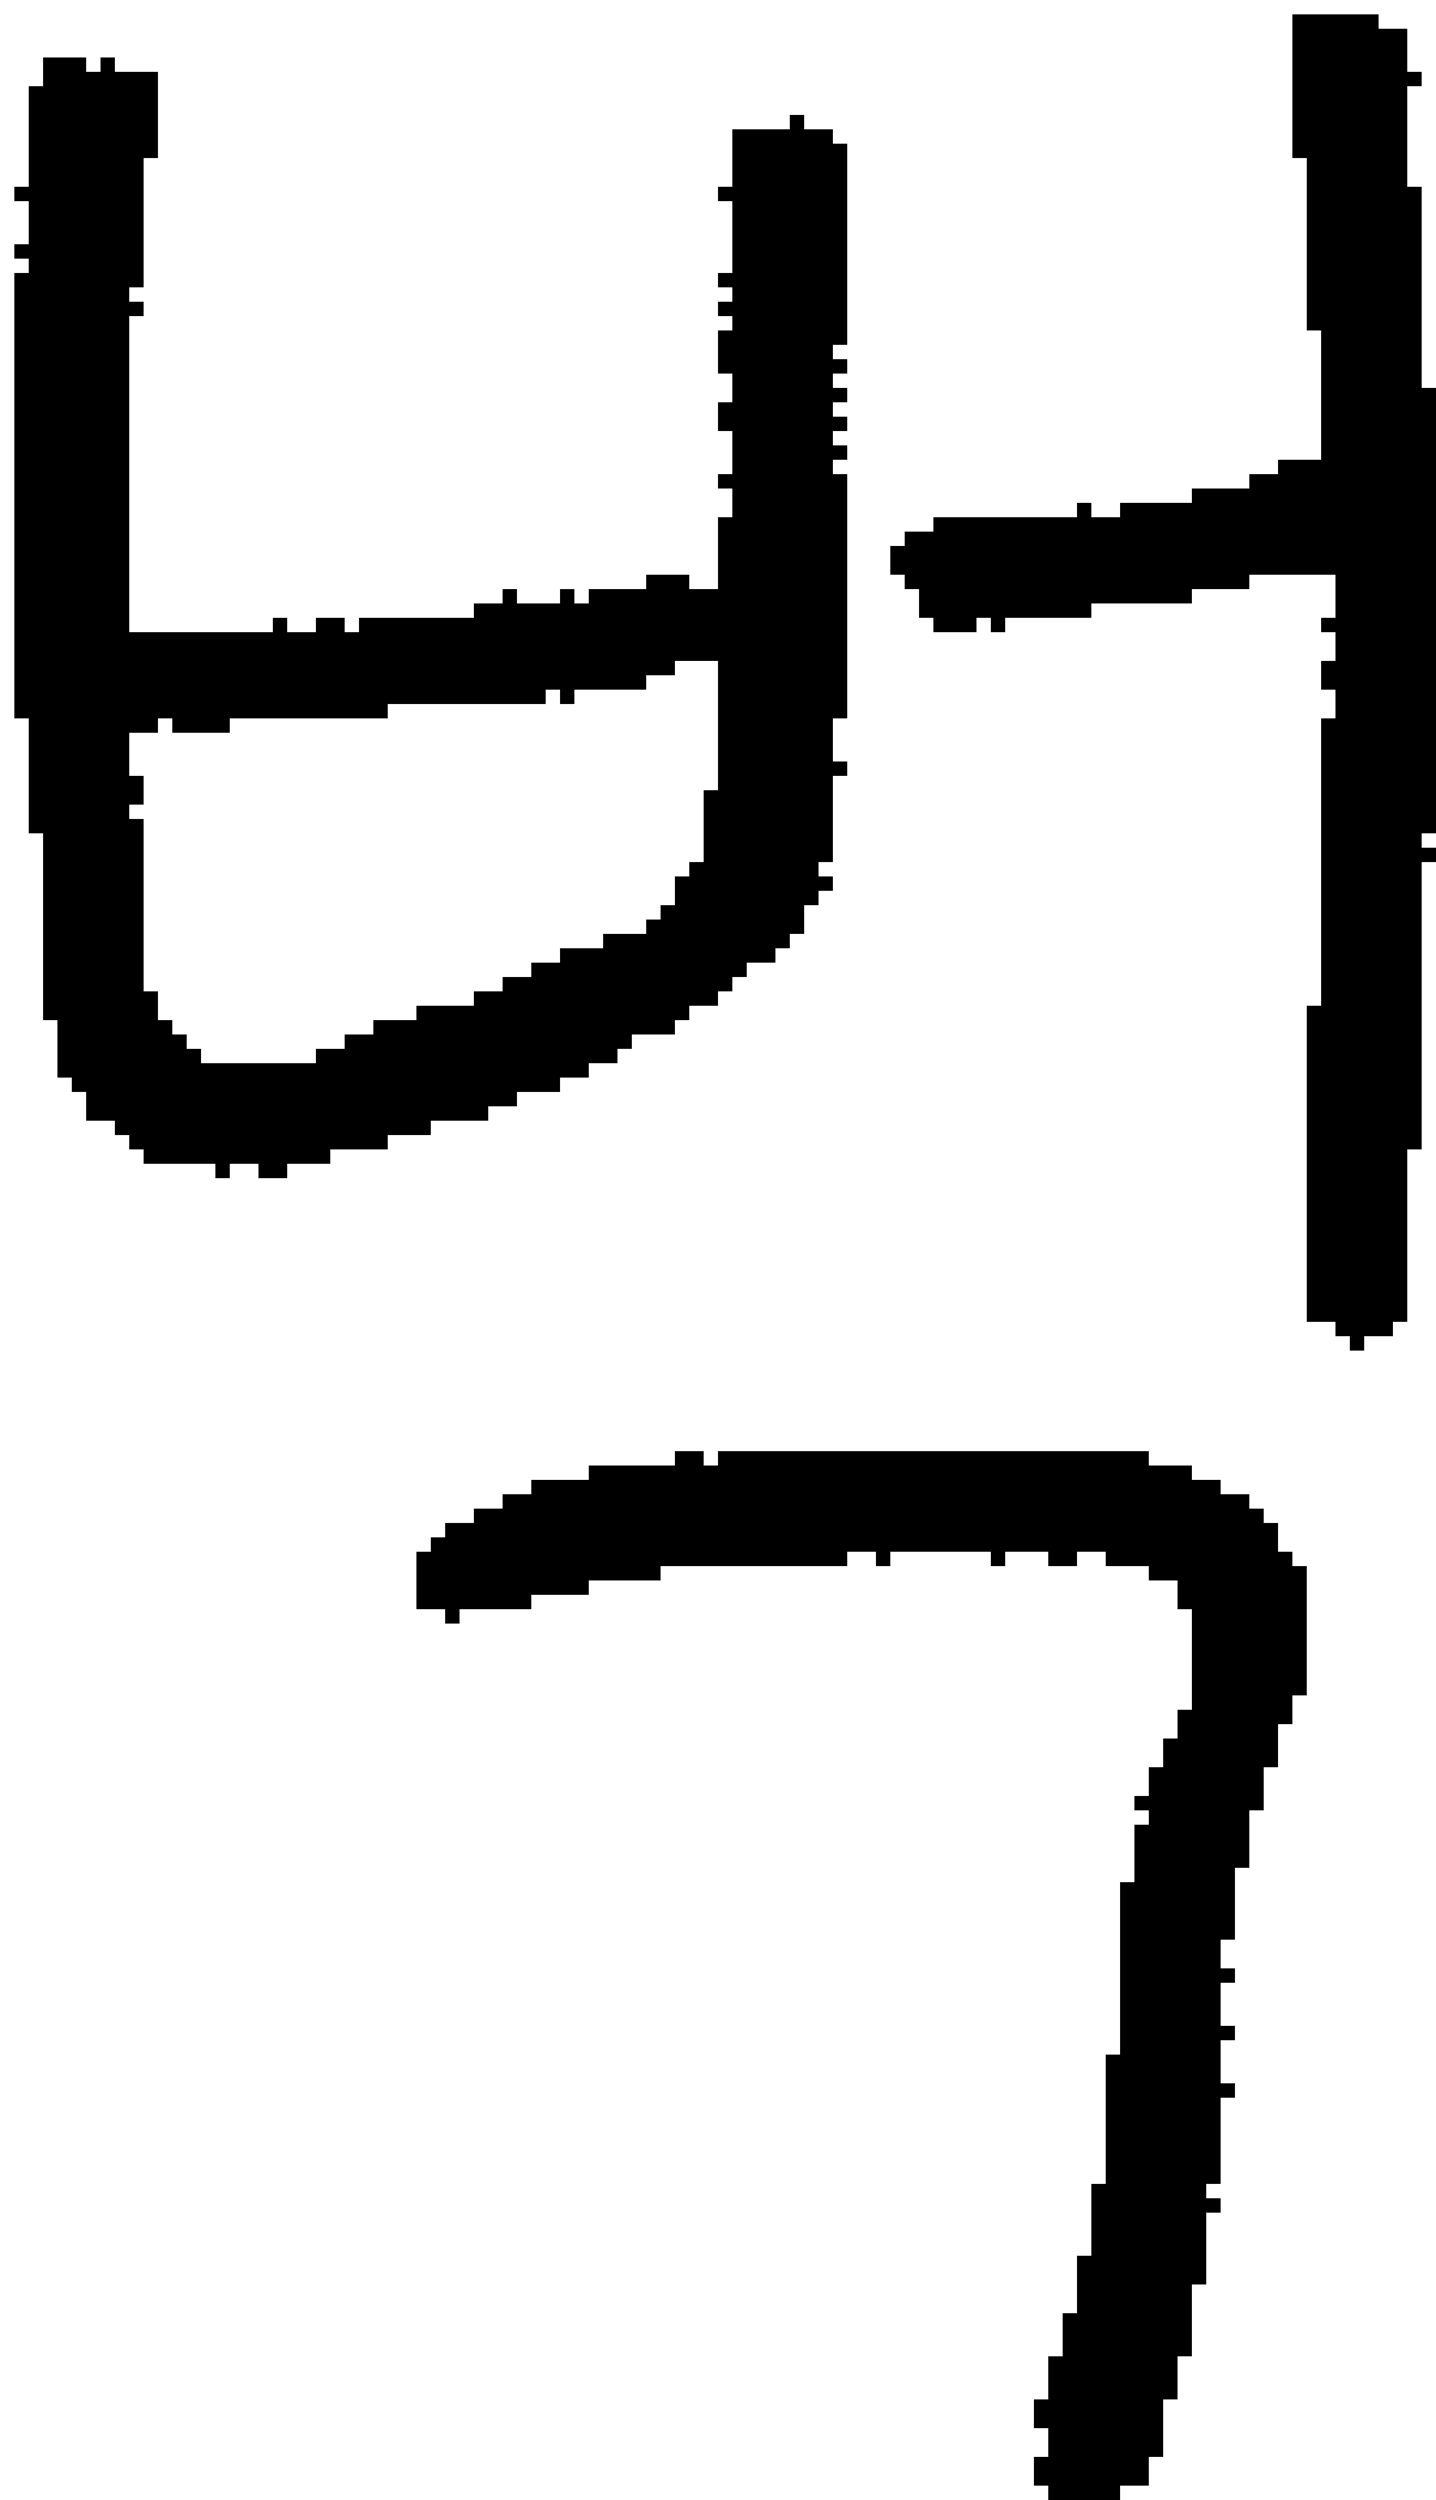 <?xml version="1.0" encoding="UTF-8" standalone="no"?>
<!DOCTYPE svg PUBLIC "-//W3C//DTD SVG 1.1//EN" 
  "http://www.w3.org/Graphics/SVG/1.1/DTD/svg11.dtd">
<svg width="100" height="174"
     xmlns="http://www.w3.org/2000/svg" version="1.1">
 <path d="  M 1,50  L 2,50  L 2,58  L 3,58  L 3,71  L 4,71  L 4,75  L 5,75  L 5,76  L 6,76  L 6,78  L 8,78  L 8,79  L 9,79  L 9,80  L 10,80  L 10,81  L 15,81  L 15,82  L 16,82  L 16,81  L 18,81  L 18,82  L 20,82  L 20,81  L 23,81  L 23,80  L 27,80  L 27,79  L 30,79  L 30,78  L 34,78  L 34,77  L 36,77  L 36,76  L 39,76  L 39,75  L 41,75  L 41,74  L 43,74  L 43,73  L 44,73  L 44,72  L 47,72  L 47,71  L 48,71  L 48,70  L 50,70  L 50,69  L 51,69  L 51,68  L 52,68  L 52,67  L 54,67  L 54,66  L 55,66  L 55,65  L 56,65  L 56,63  L 57,63  L 57,62  L 58,62  L 58,61  L 57,61  L 57,60  L 58,60  L 58,54  L 59,54  L 59,53  L 58,53  L 58,50  L 59,50  L 59,33  L 58,33  L 58,32  L 59,32  L 59,31  L 58,31  L 58,30  L 59,30  L 59,29  L 58,29  L 58,28  L 59,28  L 59,27  L 58,27  L 58,26  L 59,26  L 59,25  L 58,25  L 58,24  L 59,24  L 59,10  L 58,10  L 58,9  L 56,9  L 56,8  L 55,8  L 55,9  L 51,9  L 51,13  L 50,13  L 50,14  L 51,14  L 51,19  L 50,19  L 50,20  L 51,20  L 51,21  L 50,21  L 50,22  L 51,22  L 51,23  L 50,23  L 50,26  L 51,26  L 51,28  L 50,28  L 50,30  L 51,30  L 51,33  L 50,33  L 50,34  L 51,34  L 51,36  L 50,36  L 50,41  L 48,41  L 48,40  L 45,40  L 45,41  L 41,41  L 41,42  L 40,42  L 40,41  L 39,41  L 39,42  L 36,42  L 36,41  L 35,41  L 35,42  L 33,42  L 33,43  L 25,43  L 25,44  L 24,44  L 24,43  L 22,43  L 22,44  L 20,44  L 20,43  L 19,43  L 19,44  L 9,44  L 9,22  L 10,22  L 10,21  L 9,21  L 9,20  L 10,20  L 10,11  L 11,11  L 11,5  L 8,5  L 8,4  L 7,4  L 7,5  L 6,5  L 6,4  L 3,4  L 3,6  L 2,6  L 2,13  L 1,13  L 1,14  L 2,14  L 2,17  L 1,17  L 1,18  L 2,18  L 2,19  L 1,19  Z  M 50,55  L 49,55  L 49,60  L 48,60  L 48,61  L 47,61  L 47,63  L 46,63  L 46,64  L 45,64  L 45,65  L 42,65  L 42,66  L 39,66  L 39,67  L 37,67  L 37,68  L 35,68  L 35,69  L 33,69  L 33,70  L 29,70  L 29,71  L 26,71  L 26,72  L 24,72  L 24,73  L 22,73  L 22,74  L 14,74  L 14,73  L 13,73  L 13,72  L 12,72  L 12,71  L 11,71  L 11,69  L 10,69  L 10,57  L 9,57  L 9,56  L 10,56  L 10,54  L 9,54  L 9,51  L 11,51  L 11,50  L 12,50  L 12,51  L 16,51  L 16,50  L 27,50  L 27,49  L 38,49  L 38,48  L 39,48  L 39,49  L 40,49  L 40,48  L 45,48  L 45,47  L 47,47  L 47,46  L 50,46  Z  " style="fill:rgb(0, 0, 0); fill-opacity:1.000; stroke:none;" />
 <path d="  M 79,131  L 78,131  L 78,143  L 77,143  L 77,152  L 76,152  L 76,157  L 75,157  L 75,161  L 74,161  L 74,164  L 73,164  L 73,167  L 72,167  L 72,169  L 73,169  L 73,171  L 72,171  L 72,173  L 73,173  L 73,174  L 78,174  L 78,173  L 80,173  L 80,171  L 81,171  L 81,167  L 82,167  L 82,164  L 83,164  L 83,159  L 84,159  L 84,154  L 85,154  L 85,153  L 84,153  L 84,152  L 85,152  L 85,146  L 86,146  L 86,145  L 85,145  L 85,142  L 86,142  L 86,141  L 85,141  L 85,138  L 86,138  L 86,137  L 85,137  L 85,135  L 86,135  L 86,130  L 87,130  L 87,126  L 88,126  L 88,123  L 89,123  L 89,120  L 90,120  L 90,118  L 91,118  L 91,109  L 90,109  L 90,108  L 89,108  L 89,106  L 88,106  L 88,105  L 87,105  L 87,104  L 85,104  L 85,103  L 83,103  L 83,102  L 80,102  L 80,101  L 50,101  L 50,102  L 49,102  L 49,101  L 47,101  L 47,102  L 41,102  L 41,103  L 37,103  L 37,104  L 35,104  L 35,105  L 33,105  L 33,106  L 31,106  L 31,107  L 30,107  L 30,108  L 29,108  L 29,112  L 31,112  L 31,113  L 32,113  L 32,112  L 37,112  L 37,111  L 41,111  L 41,110  L 46,110  L 46,109  L 59,109  L 59,108  L 61,108  L 61,109  L 62,109  L 62,108  L 69,108  L 69,109  L 70,109  L 70,108  L 73,108  L 73,109  L 75,109  L 75,108  L 77,108  L 77,109  L 80,109  L 80,110  L 82,110  L 82,112  L 83,112  L 83,119  L 82,119  L 82,121  L 81,121  L 81,123  L 80,123  L 80,125  L 79,125  L 79,126  L 80,126  L 80,127  L 79,127  Z  " style="fill:rgb(0, 0, 0); fill-opacity:1.000; stroke:none;" />
 <path d="  M 91,92  L 93,92  L 93,93  L 94,93  L 94,94  L 95,94  L 95,93  L 97,93  L 97,92  L 98,92  L 98,80  L 99,80  L 99,60  L 100,60  L 100,59  L 99,59  L 99,58  L 100,58  L 100,27  L 99,27  L 99,13  L 98,13  L 98,6  L 99,6  L 99,5  L 98,5  L 98,2  L 96,2  L 96,1  L 90,1  L 90,11  L 91,11  L 91,23  L 92,23  L 92,32  L 89,32  L 89,33  L 87,33  L 87,34  L 83,34  L 83,35  L 78,35  L 78,36  L 76,36  L 76,35  L 75,35  L 75,36  L 65,36  L 65,37  L 63,37  L 63,38  L 62,38  L 62,40  L 63,40  L 63,41  L 64,41  L 64,43  L 65,43  L 65,44  L 68,44  L 68,43  L 69,43  L 69,44  L 70,44  L 70,43  L 76,43  L 76,42  L 83,42  L 83,41  L 87,41  L 87,40  L 93,40  L 93,43  L 92,43  L 92,44  L 93,44  L 93,46  L 92,46  L 92,48  L 93,48  L 93,50  L 92,50  L 92,70  L 91,70  Z  " style="fill:rgb(0, 0, 0); fill-opacity:1.000; stroke:none;" />
</svg>
